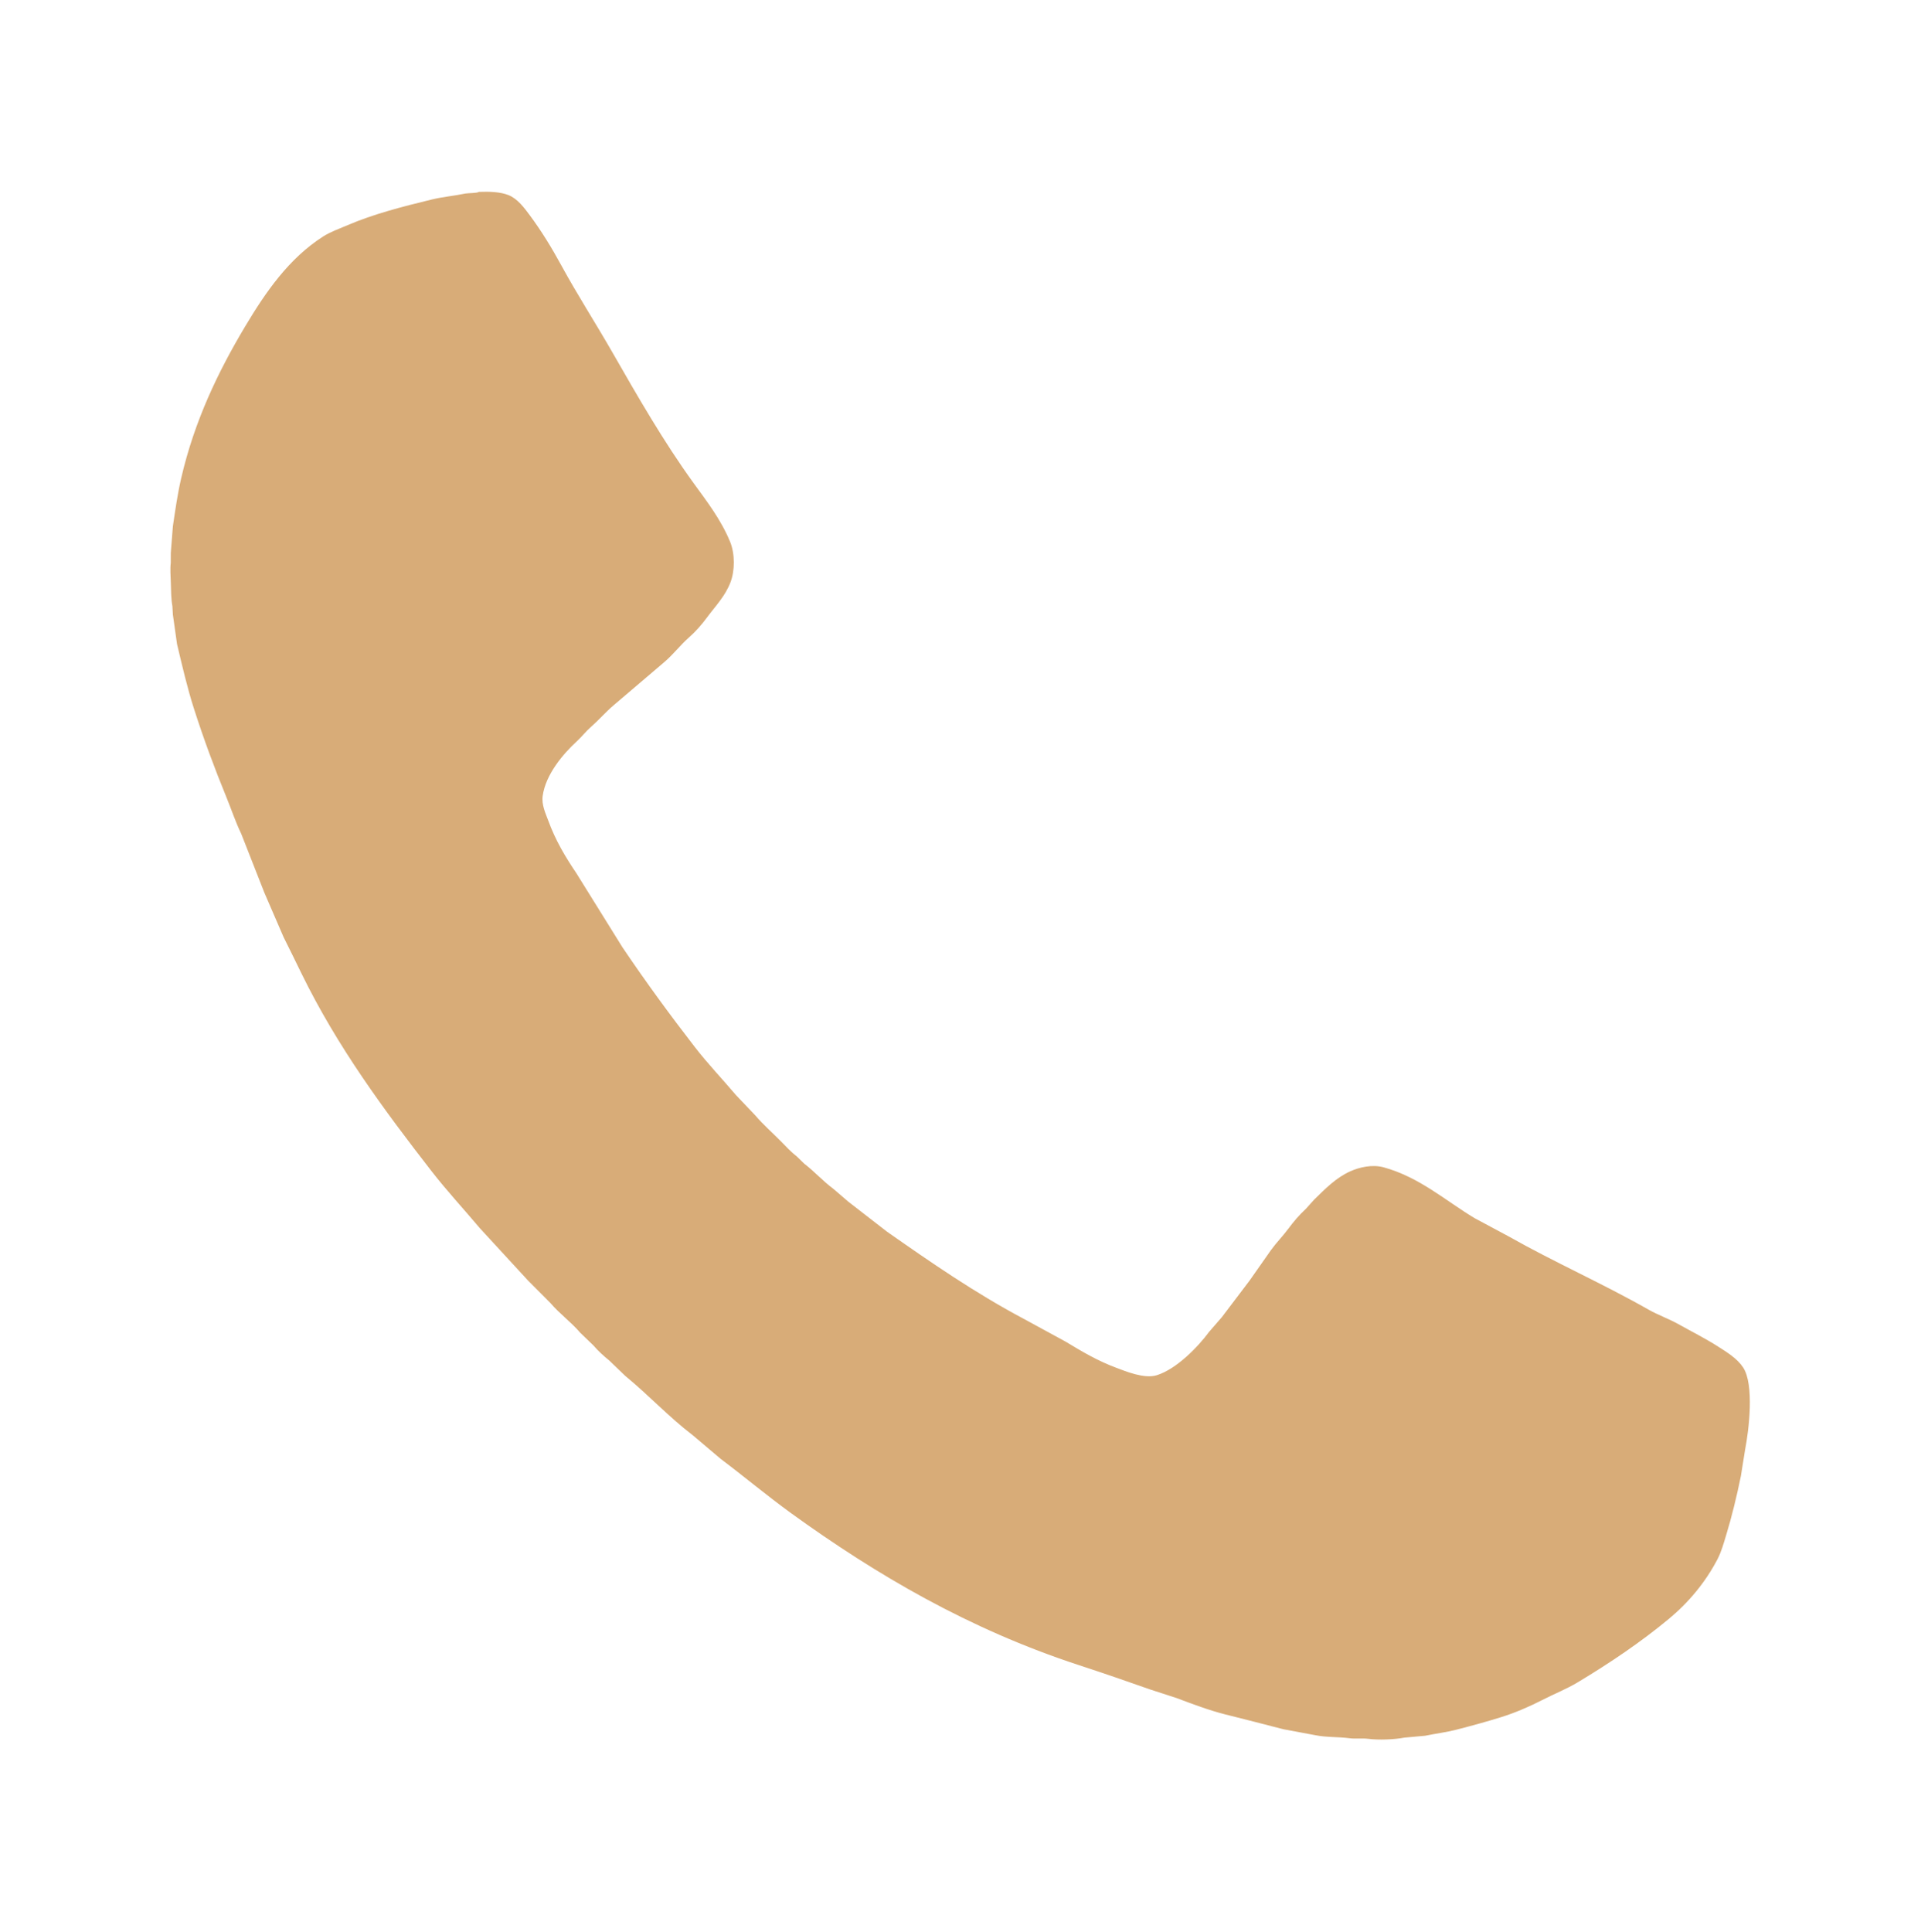 <?xml version="1.0" encoding="utf-8"?>
<!-- Generator: Adobe Illustrator 16.0.0, SVG Export Plug-In . SVG Version: 6.00 Build 0)  -->
<!DOCTYPE svg PUBLIC "-//W3C//DTD SVG 1.1//EN" "http://www.w3.org/Graphics/SVG/1.1/DTD/svg11.dtd">
<svg version="1.1" id="Layer_1" xmlns="http://www.w3.org/2000/svg" xmlns:xlink="http://www.w3.org/1999/xlink" x="0px" y="0px"
	 width="180px" height="181px" viewBox="0 0 180 181" enable-background="new 0 0 180 181" xml:space="preserve">
<path fill-rule="evenodd" clip-rule="evenodd" fill="#D8AC78" d="M44.845,17.979c1.045-0.043,2.055,0.001,2.804,0.301
	c0.851,0.34,1.482,1.199,2.007,1.908c1.072,1.449,2.029,3.004,2.931,4.66c1.512,2.771,3.222,5.417,4.787,8.15
	c2.406,4.202,4.846,8.435,7.607,12.25c1.238,1.708,2.556,3.4,3.422,5.489c0.478,1.148,0.455,2.725,0.053,3.797
	c-0.491,1.312-1.431,2.262-2.201,3.306c-0.487,0.663-1.079,1.342-1.695,1.88c-0.8,0.702-1.461,1.58-2.274,2.277
	c-1.591,1.367-3.207,2.723-4.801,4.089c-0.733,0.628-1.376,1.375-2.099,2.007c-0.489,0.428-0.885,0.945-1.359,1.38
	c-1.243,1.144-2.907,3.082-3.178,5.108c-0.112,0.844,0.291,1.662,0.501,2.24c0.695,1.912,1.616,3.447,2.645,4.97
	c1.448,2.326,2.895,4.654,4.342,6.98c2.176,3.22,4.432,6.306,6.77,9.325c1.209,1.564,2.579,2.996,3.85,4.498
	c0.608,0.637,1.214,1.275,1.822,1.914c0.732,0.861,1.586,1.6,2.375,2.402c0.487,0.496,0.977,1.029,1.528,1.453
	c0.223,0.219,0.446,0.436,0.669,0.654c0.96,0.736,1.77,1.65,2.744,2.371c0.463,0.398,0.927,0.797,1.391,1.195
	c1.208,0.938,2.419,1.875,3.627,2.811c4.104,2.875,8.241,5.736,12.78,8.148c1.314,0.715,2.625,1.43,3.939,2.145
	c1.535,0.926,3.008,1.811,4.799,2.473c0.795,0.291,2.574,1.053,3.762,0.684c1.869-0.588,3.863-2.656,4.914-4.076
	c0.396-0.459,0.795-0.916,1.193-1.375c0.861-1.139,1.725-2.277,2.586-3.414c0.672-0.957,1.342-1.912,2.014-2.869
	c0.5-0.693,1.113-1.307,1.617-1.99c0.479-0.648,1.047-1.32,1.641-1.859c0.26-0.291,0.521-0.582,0.785-0.873
	c0.998-0.969,2.025-2.043,3.389-2.652c0.816-0.363,2.029-0.672,3.133-0.367c3.357,0.932,5.764,3.107,8.502,4.756
	c1.068,0.572,2.137,1.145,3.203,1.717c4.266,2.416,8.838,4.428,13.105,6.859c0.895,0.506,1.875,0.846,2.785,1.354
	c1.248,0.697,2.535,1.342,3.715,2.096c0.846,0.541,1.803,1.121,2.361,1.969c1.053,1.605,0.545,5.84,0.182,7.703
	c-0.131,0.826-0.264,1.652-0.396,2.477c-0.391,1.908-0.852,3.807-1.387,5.557c-0.232,0.764-0.447,1.533-0.795,2.209
	c-1.145,2.199-2.74,4.096-4.586,5.623c-2.637,2.184-5.479,4.1-8.516,5.926c-1.059,0.637-2.186,1.072-3.313,1.652
	c-1.174,0.604-2.547,1.203-3.867,1.613c-1.375,0.43-2.711,0.791-4.197,1.176c-0.914,0.236-1.947,0.367-2.924,0.566
	c-0.65,0.059-1.303,0.119-1.953,0.178c-0.941,0.182-2.416,0.234-3.365,0.113c-0.596-0.076-1.203,0.014-1.74-0.055
	c-1.135-0.146-2.178-0.074-3.229-0.287c-0.998-0.188-1.998-0.373-2.998-0.559c-1.828-0.48-3.652-0.938-5.467-1.396
	c-1.525-0.387-3.08-0.977-4.529-1.523c-0.822-0.266-1.646-0.533-2.469-0.801c-2.199-0.779-4.492-1.566-6.719-2.295
	c-10.251-3.355-18.942-8.441-26.953-14.236c-2.25-1.631-4.378-3.418-6.589-5.082c-0.869-0.738-1.74-1.473-2.609-2.209
	c-2.235-1.705-4.161-3.785-6.328-5.561c-0.498-0.479-0.995-0.957-1.492-1.436c-0.519-0.422-1.056-0.906-1.49-1.416
	c-0.415-0.4-0.828-0.801-1.243-1.199c-0.848-0.998-1.941-1.781-2.794-2.785c-0.696-0.697-1.391-1.395-2.087-2.094
	c-1.51-1.641-3.022-3.283-4.532-4.924c-1.49-1.775-3.08-3.484-4.507-5.32c-4.461-5.748-8.816-11.623-12.202-18.547
	c-0.543-1.109-1.105-2.268-1.668-3.387c-0.602-1.389-1.203-2.779-1.804-4.17c-0.722-1.838-1.442-3.675-2.165-5.512
	c-0.532-1.096-0.92-2.282-1.391-3.432c-1.101-2.689-2.115-5.402-3.055-8.341c-0.608-1.901-1.069-3.902-1.57-6.001
	c-0.13-0.923-0.259-1.847-0.39-2.771c-0.015-0.263-0.03-0.525-0.045-0.788c-0.125-0.674-0.122-1.456-0.147-2.214
	c-0.021-0.62-0.074-1.269-0.006-1.824c0.001-0.319,0.003-0.639,0.005-0.958c0.064-0.83,0.13-1.659,0.195-2.488
	c0.229-1.547,0.441-3.041,0.775-4.483c1.241-5.385,3.471-10.004,5.979-14.208c1.948-3.26,4.098-6.376,7.303-8.441
	c0.701-0.451,1.503-0.724,2.315-1.074c2.396-1.031,5.137-1.737,7.893-2.406c1.023-0.25,2.081-0.334,3.145-0.557
	C43.837,18.084,44.771,18.101,44.845,17.979L44.845,17.979z"/>
</svg>
